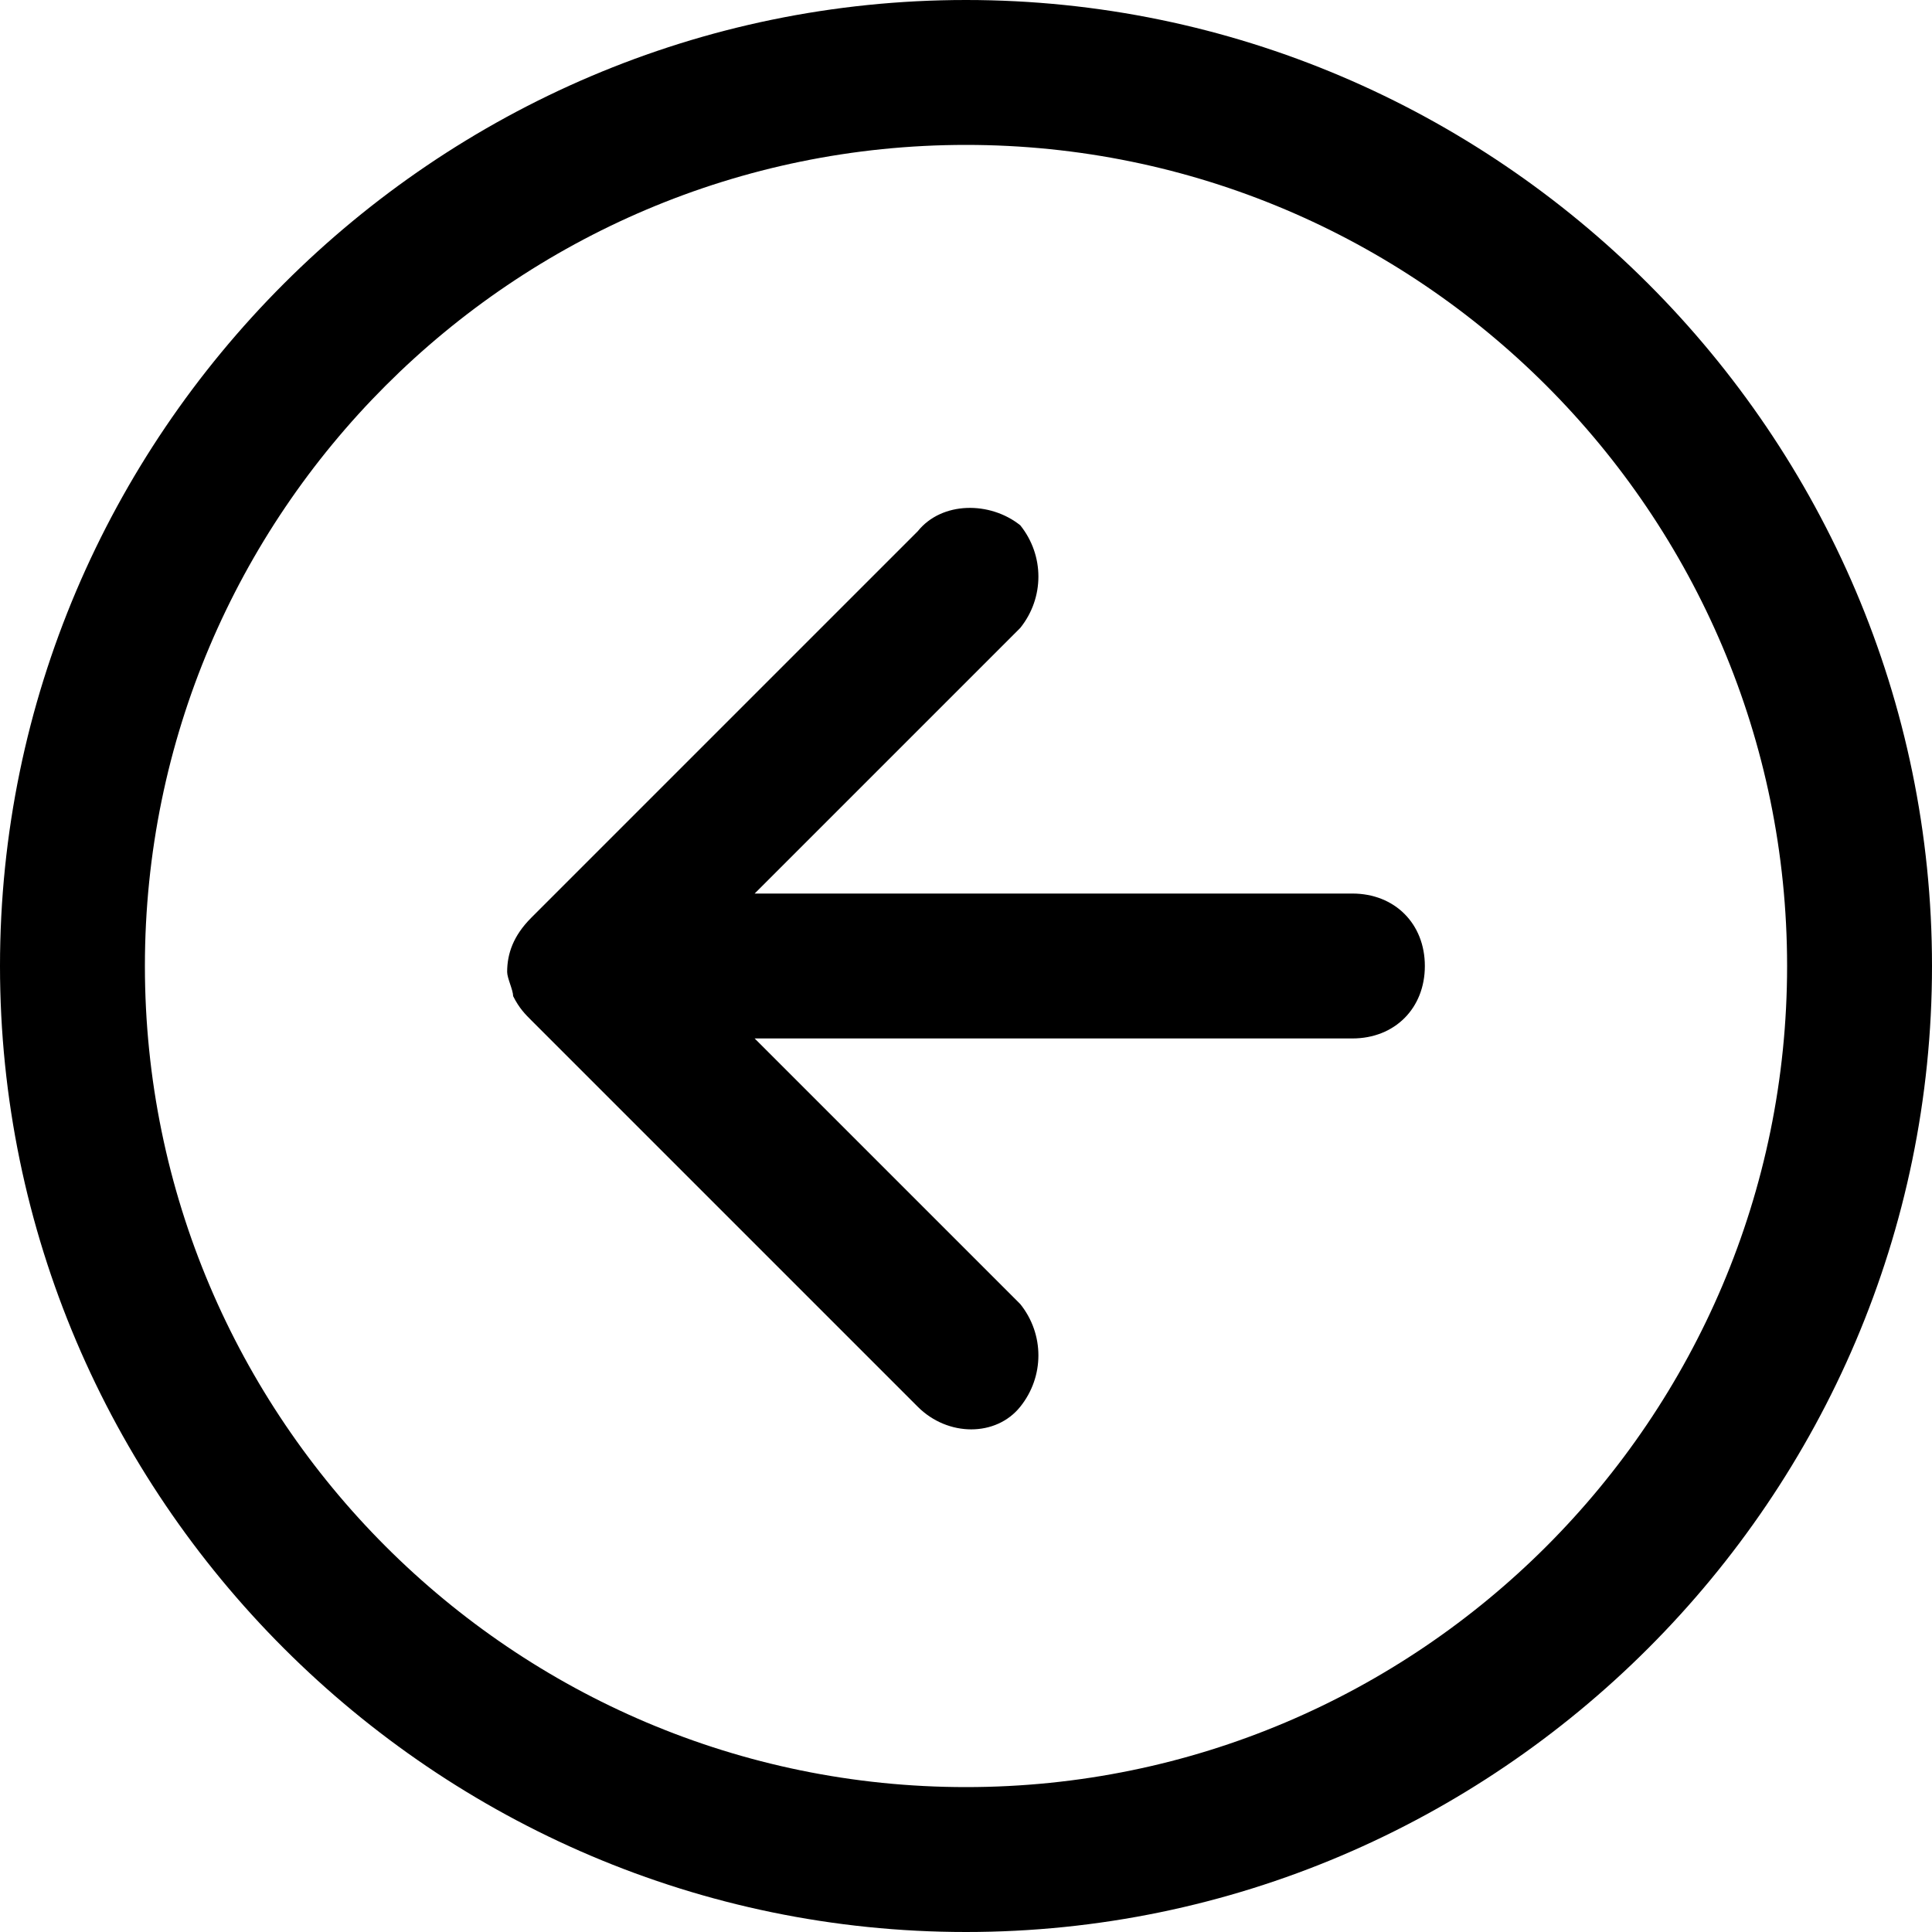 <svg width="20" height="20" viewBox="0 0 20 20" fill="none" xmlns="http://www.w3.org/2000/svg">
<path d="M18.5 10C18.5 5.312 14.688 1.5 10 1.5C5.312 1.5 1.5 5.312 1.5 10C1.5 14.688 5.312 18.5 10 18.5C14.688 18.5 18.5 14.688 18.5 10ZM0 10C0 4.5 4.5 0 10 0C15.5 0 20 4.5 20 10C20 15.5 15.5 20 10 20C4.5 20 0 15.5 0 10ZM10.562 5.438C10.812 5.75 10.812 6.188 10.562 6.5L7.812 9.25H14C14.438 9.25 14.75 9.562 14.75 10C14.75 10.438 14.438 10.75 14 10.75H7.812L10.562 13.5C10.812 13.812 10.812 14.25 10.562 14.562C10.312 14.875 9.812 14.875 9.5 14.562L5.5 10.562C5.438 10.5 5.375 10.438 5.312 10.312C5.312 10.25 5.25 10.125 5.25 10.062C5.25 9.875 5.312 9.688 5.5 9.5L9.5 5.5C9.75 5.188 10.25 5.188 10.562 5.438Z" fill="black"/>
</svg>
